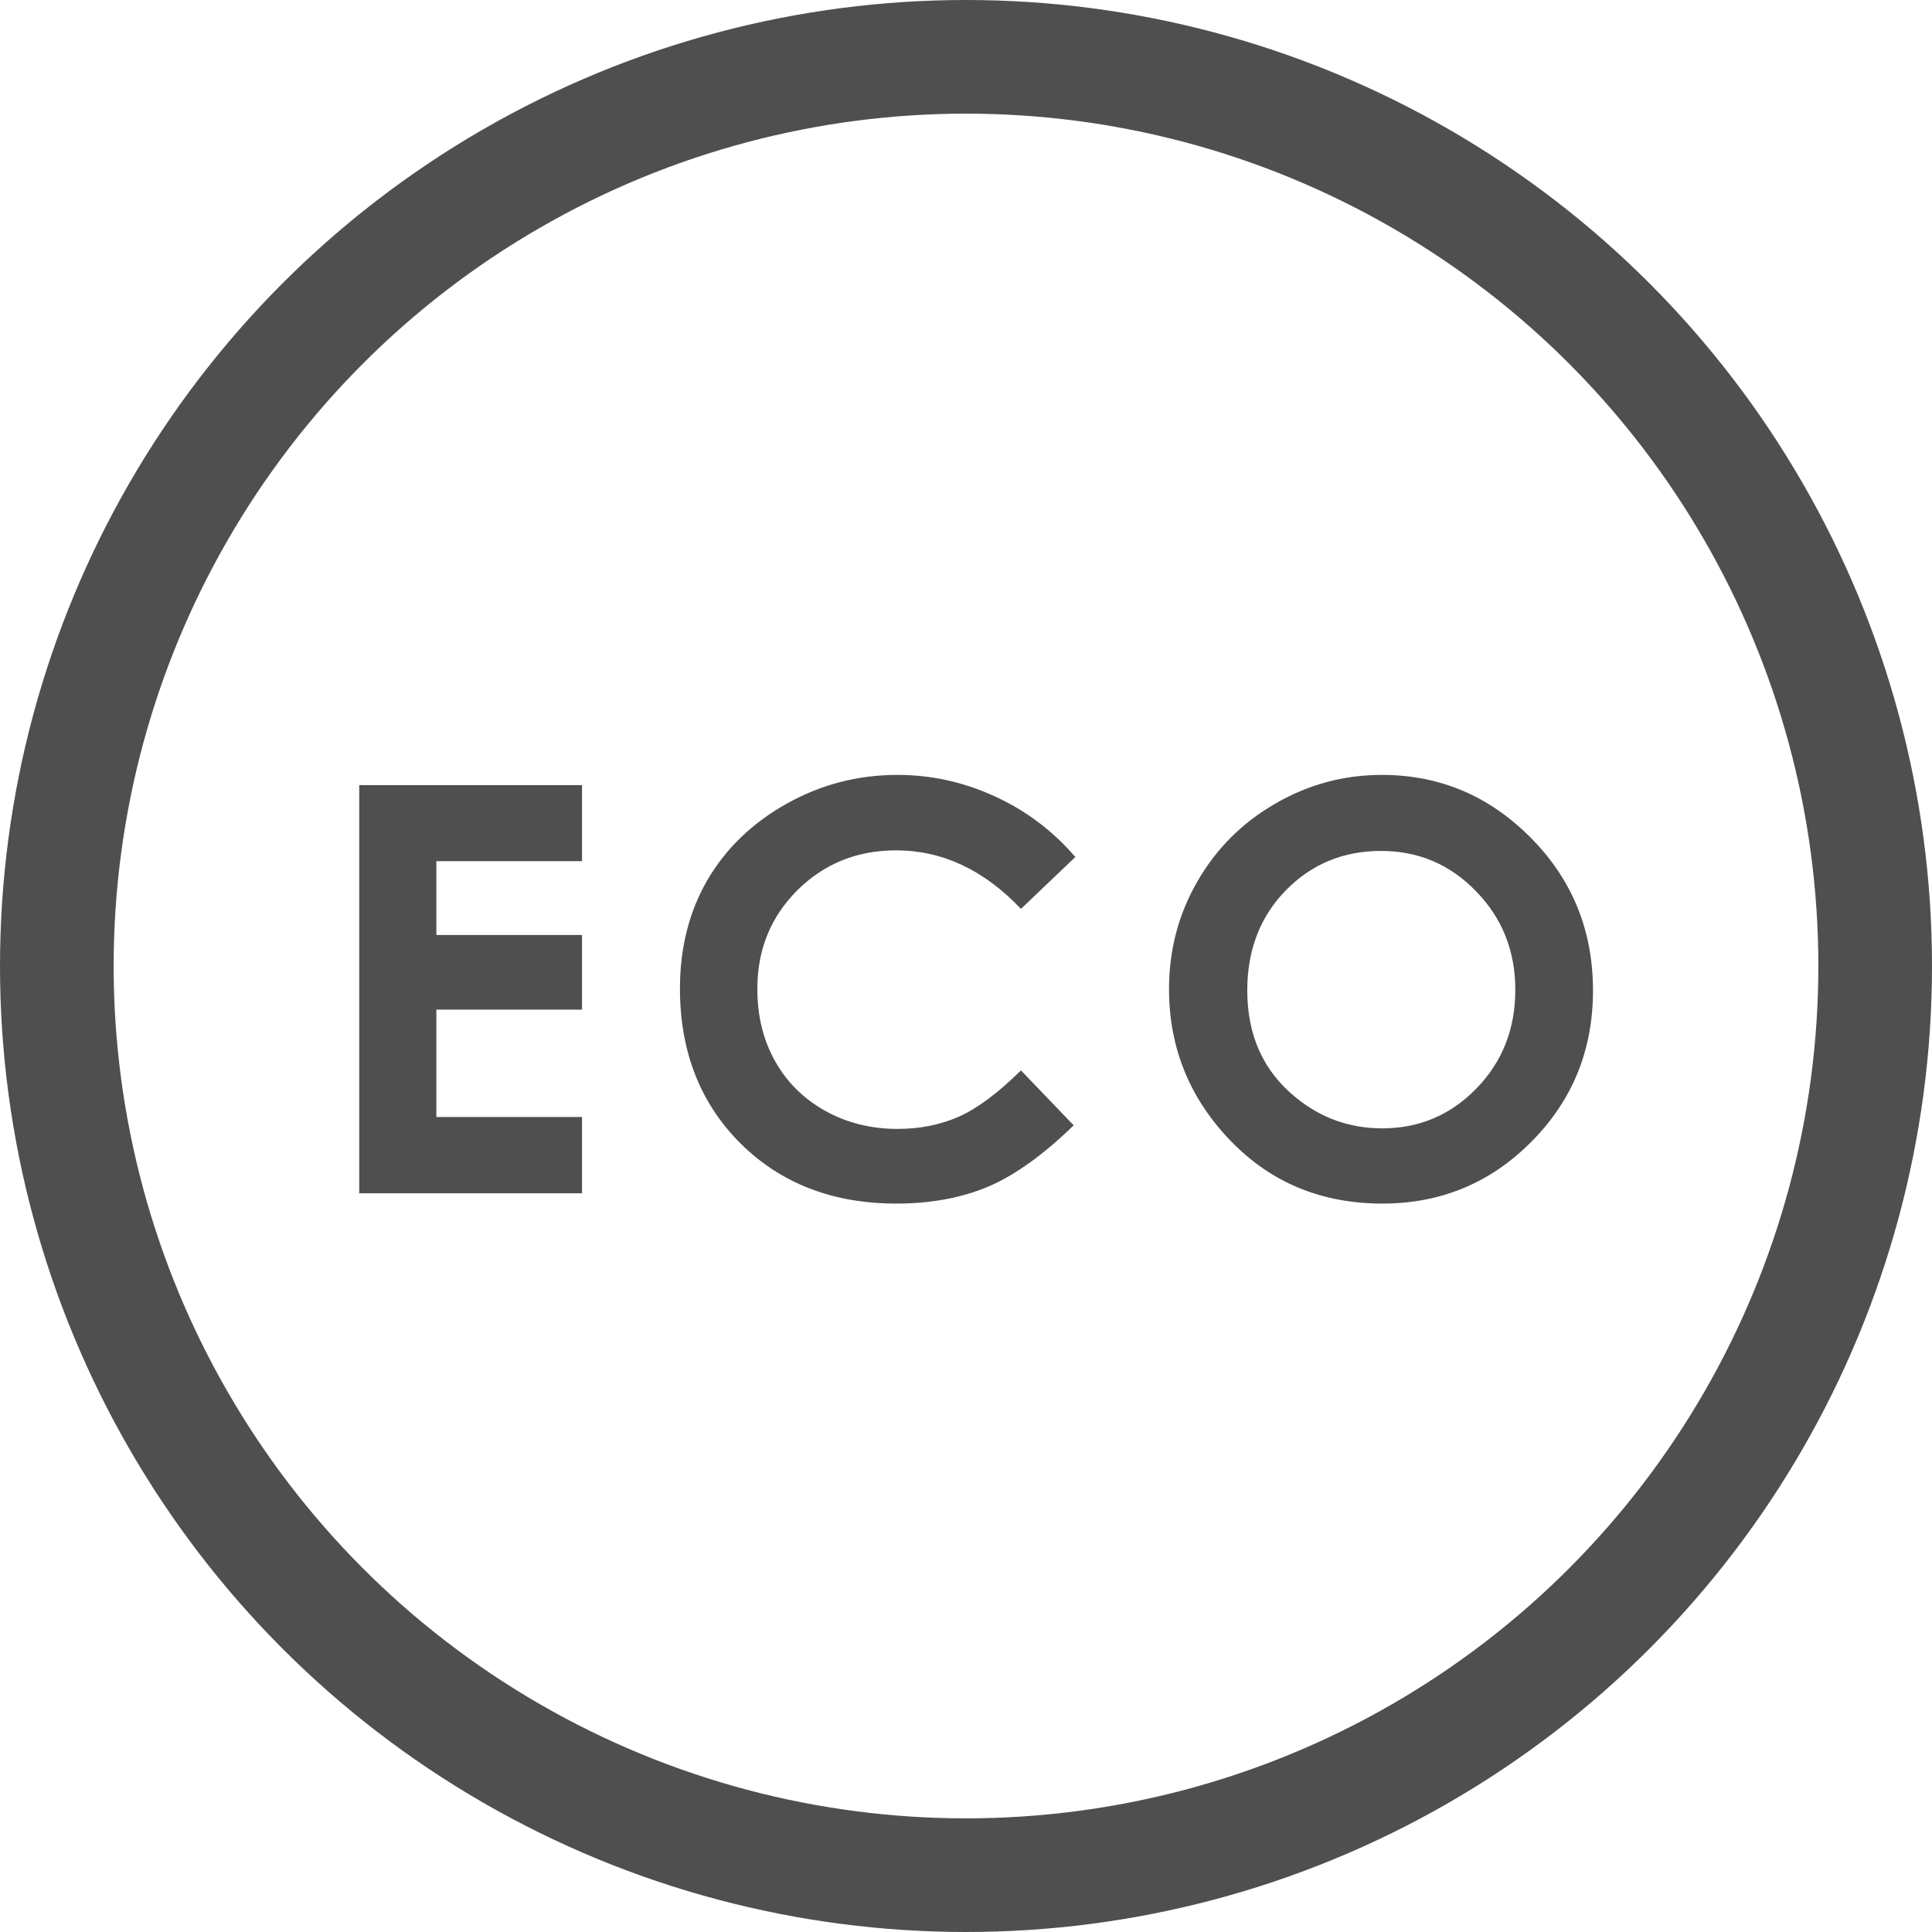 <svg width="34" height="34" viewBox="0 0 34 34" fill="none" xmlns="http://www.w3.org/2000/svg">
<circle cx="17" cy="17" r="16" stroke="#4F4F4F" stroke-width="2"/>
<path d="M6.322 13.817H10.243V15.155H7.679V16.454H10.243V17.768H7.679V19.657H10.243V21H6.322V13.817ZM18.924 15.082L17.967 15.995C17.316 15.308 16.583 14.965 15.77 14.965C15.083 14.965 14.503 15.199 14.031 15.668C13.562 16.137 13.328 16.715 13.328 17.401C13.328 17.88 13.432 18.305 13.641 18.676C13.849 19.047 14.144 19.338 14.524 19.55C14.905 19.761 15.329 19.867 15.794 19.867C16.191 19.867 16.554 19.794 16.883 19.648C17.212 19.498 17.573 19.227 17.967 18.837L18.895 19.804C18.364 20.321 17.863 20.681 17.391 20.883C16.919 21.081 16.38 21.181 15.774 21.181C14.658 21.181 13.743 20.828 13.03 20.121C12.321 19.412 11.966 18.503 11.966 17.396C11.966 16.68 12.127 16.044 12.449 15.487C12.775 14.931 13.239 14.483 13.841 14.145C14.446 13.806 15.097 13.637 15.794 13.637C16.386 13.637 16.956 13.762 17.503 14.013C18.053 14.263 18.527 14.62 18.924 15.082ZM24.319 13.637C25.334 13.637 26.207 14.005 26.936 14.74C27.668 15.476 28.034 16.373 28.034 17.431C28.034 18.479 27.673 19.366 26.95 20.092C26.231 20.818 25.357 21.181 24.328 21.181C23.251 21.181 22.356 20.808 21.643 20.062C20.93 19.317 20.573 18.432 20.573 17.406C20.573 16.719 20.739 16.088 21.072 15.512C21.404 14.935 21.859 14.48 22.439 14.145C23.021 13.806 23.648 13.637 24.319 13.637ZM24.304 14.975C23.64 14.975 23.082 15.206 22.629 15.668C22.177 16.13 21.95 16.718 21.95 17.431C21.95 18.225 22.235 18.853 22.805 19.315C23.248 19.677 23.755 19.857 24.328 19.857C24.976 19.857 25.528 19.623 25.984 19.154C26.439 18.686 26.667 18.108 26.667 17.421C26.667 16.737 26.438 16.16 25.979 15.688C25.52 15.212 24.962 14.975 24.304 14.975Z" fill="#4F4F4F"/>
</svg>
